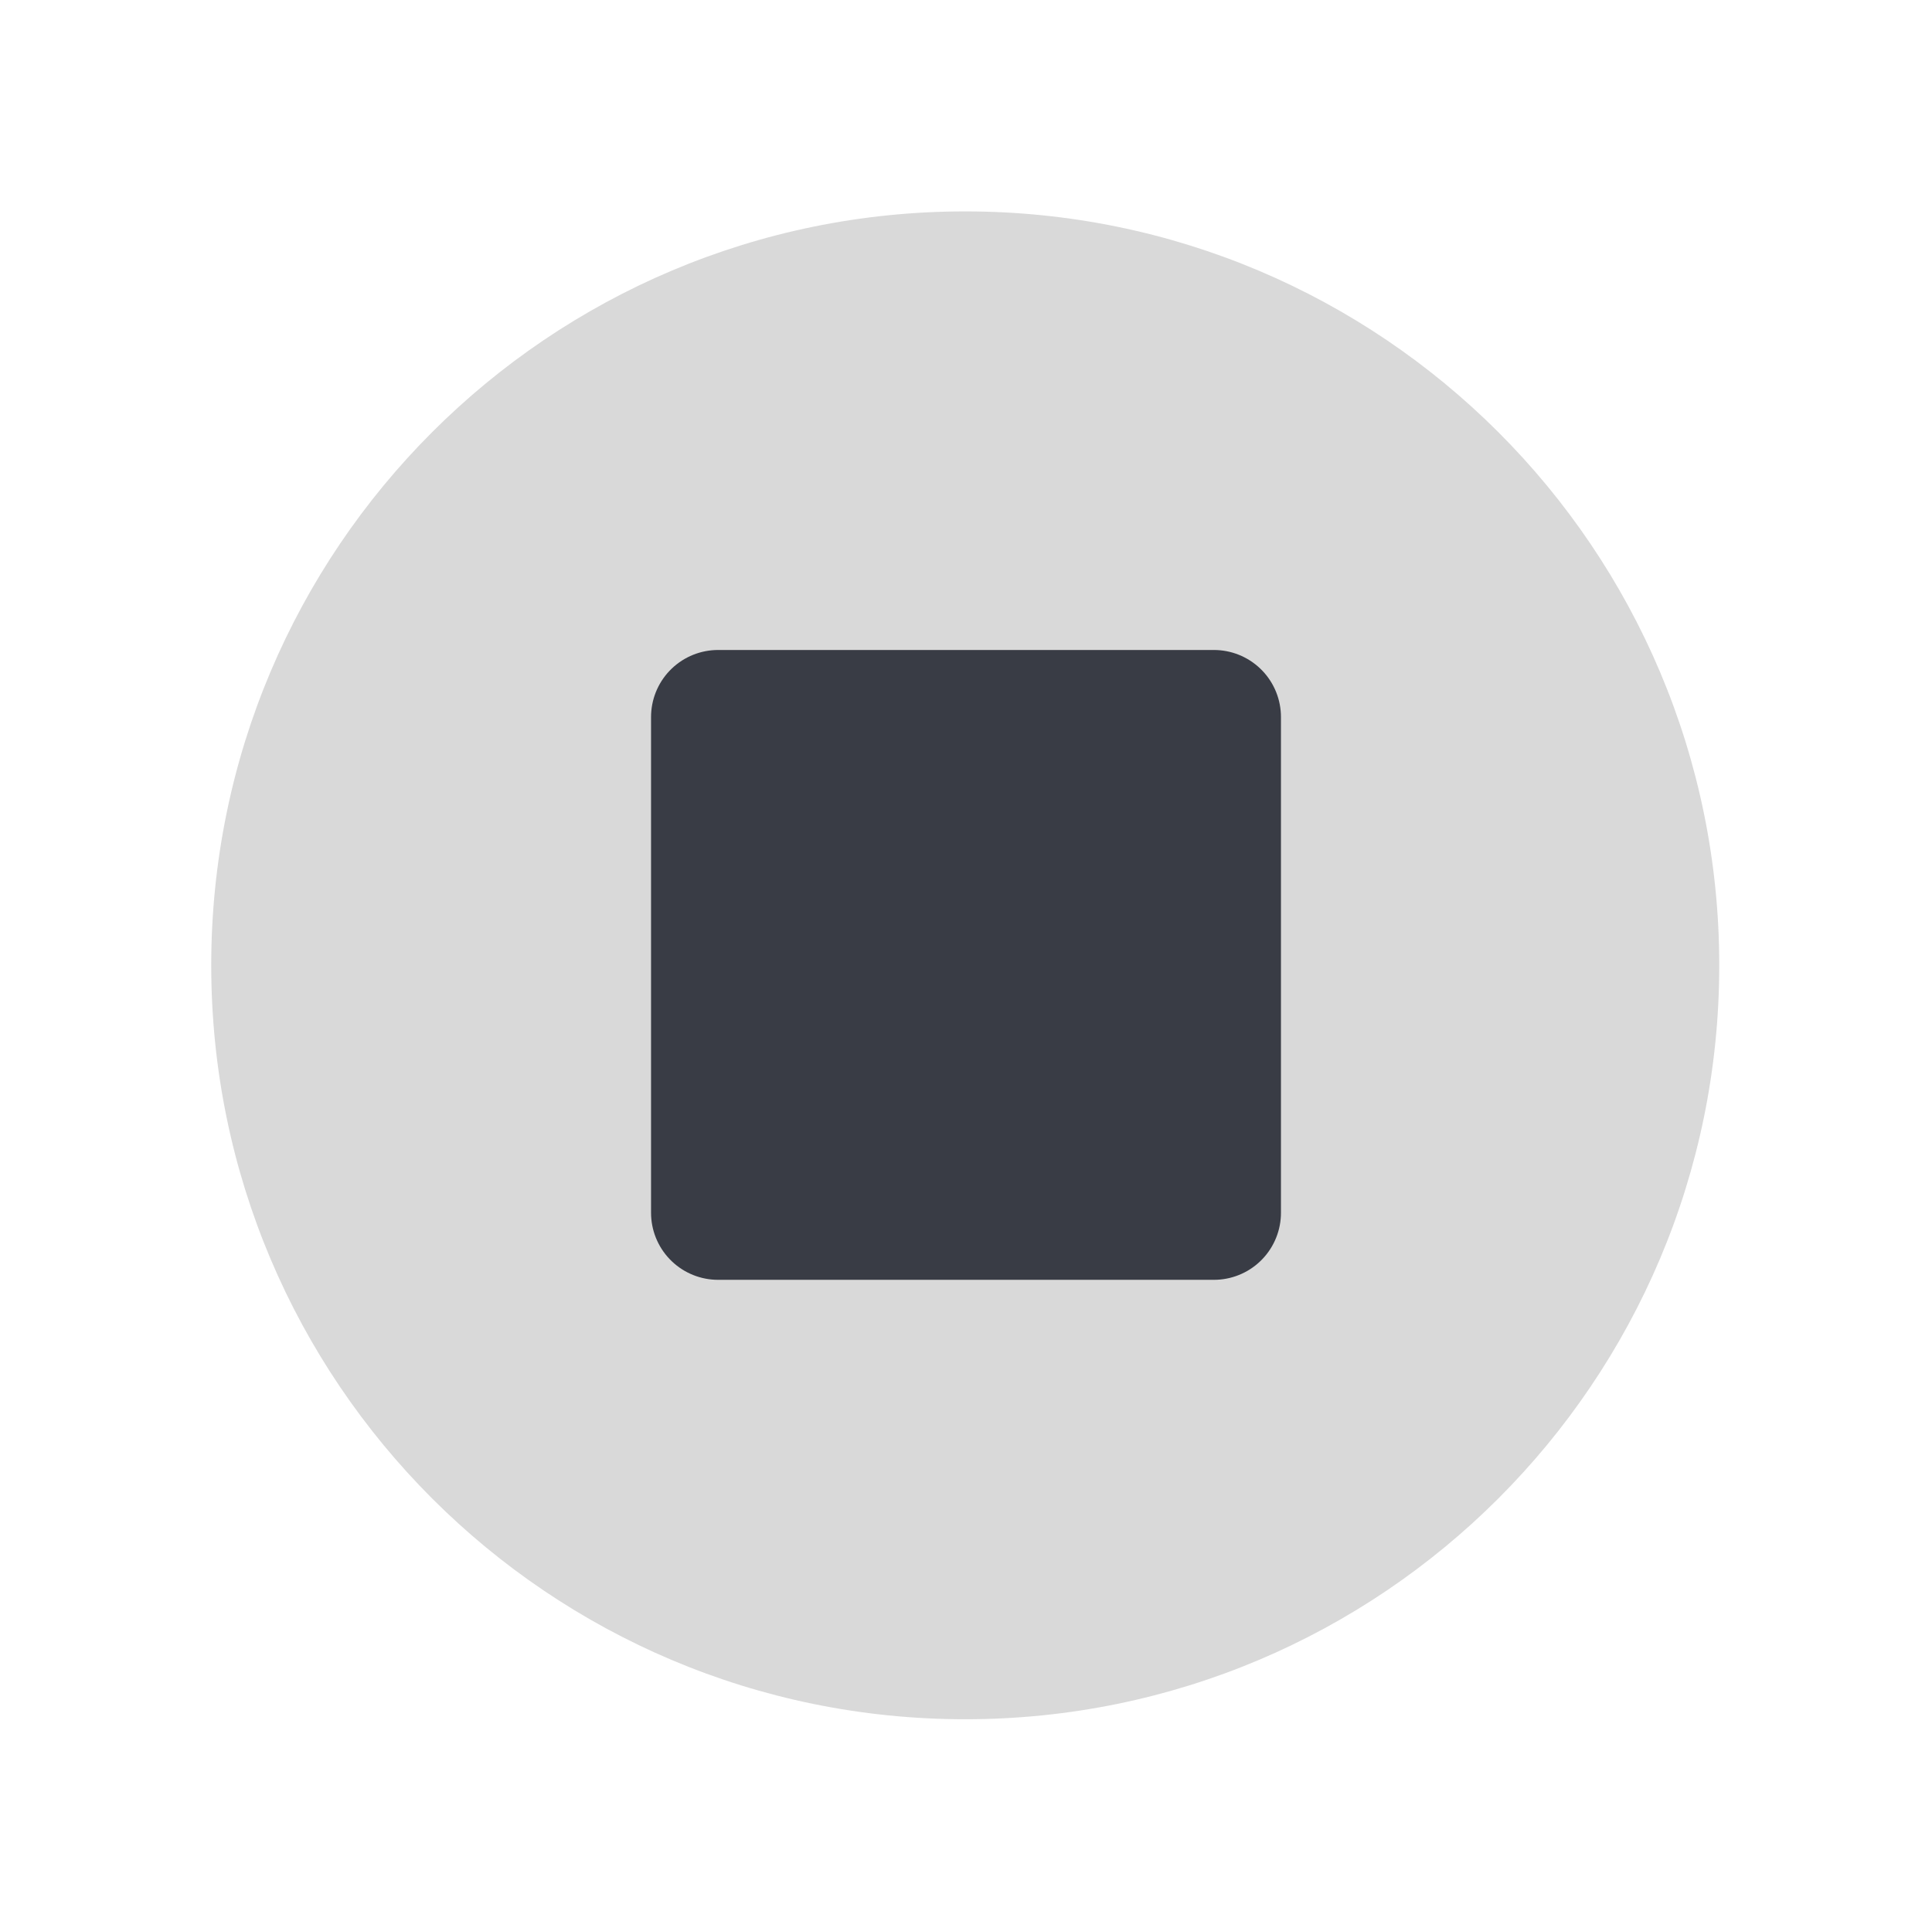 <svg xmlns="http://www.w3.org/2000/svg" xml:space="preserve" width="1964" height="1963" overflow="hidden"><path fill="#D9D9D9" fill-rule="evenodd" d="M214.73 981.43c0-423.32 343.17-766.5 766.5-766.5 423.32 0 766.5 343.18 766.5 766.5 0 423.33-343.18 766.5-766.5 766.5-423.33 0-766.5-343.17-766.5-766.5Z"/><path fill="#393C45" stroke="#393C45" stroke-linejoin="round" stroke-miterlimit="10" stroke-width="136.35" d="M730 729h504v504H730z"/></svg>